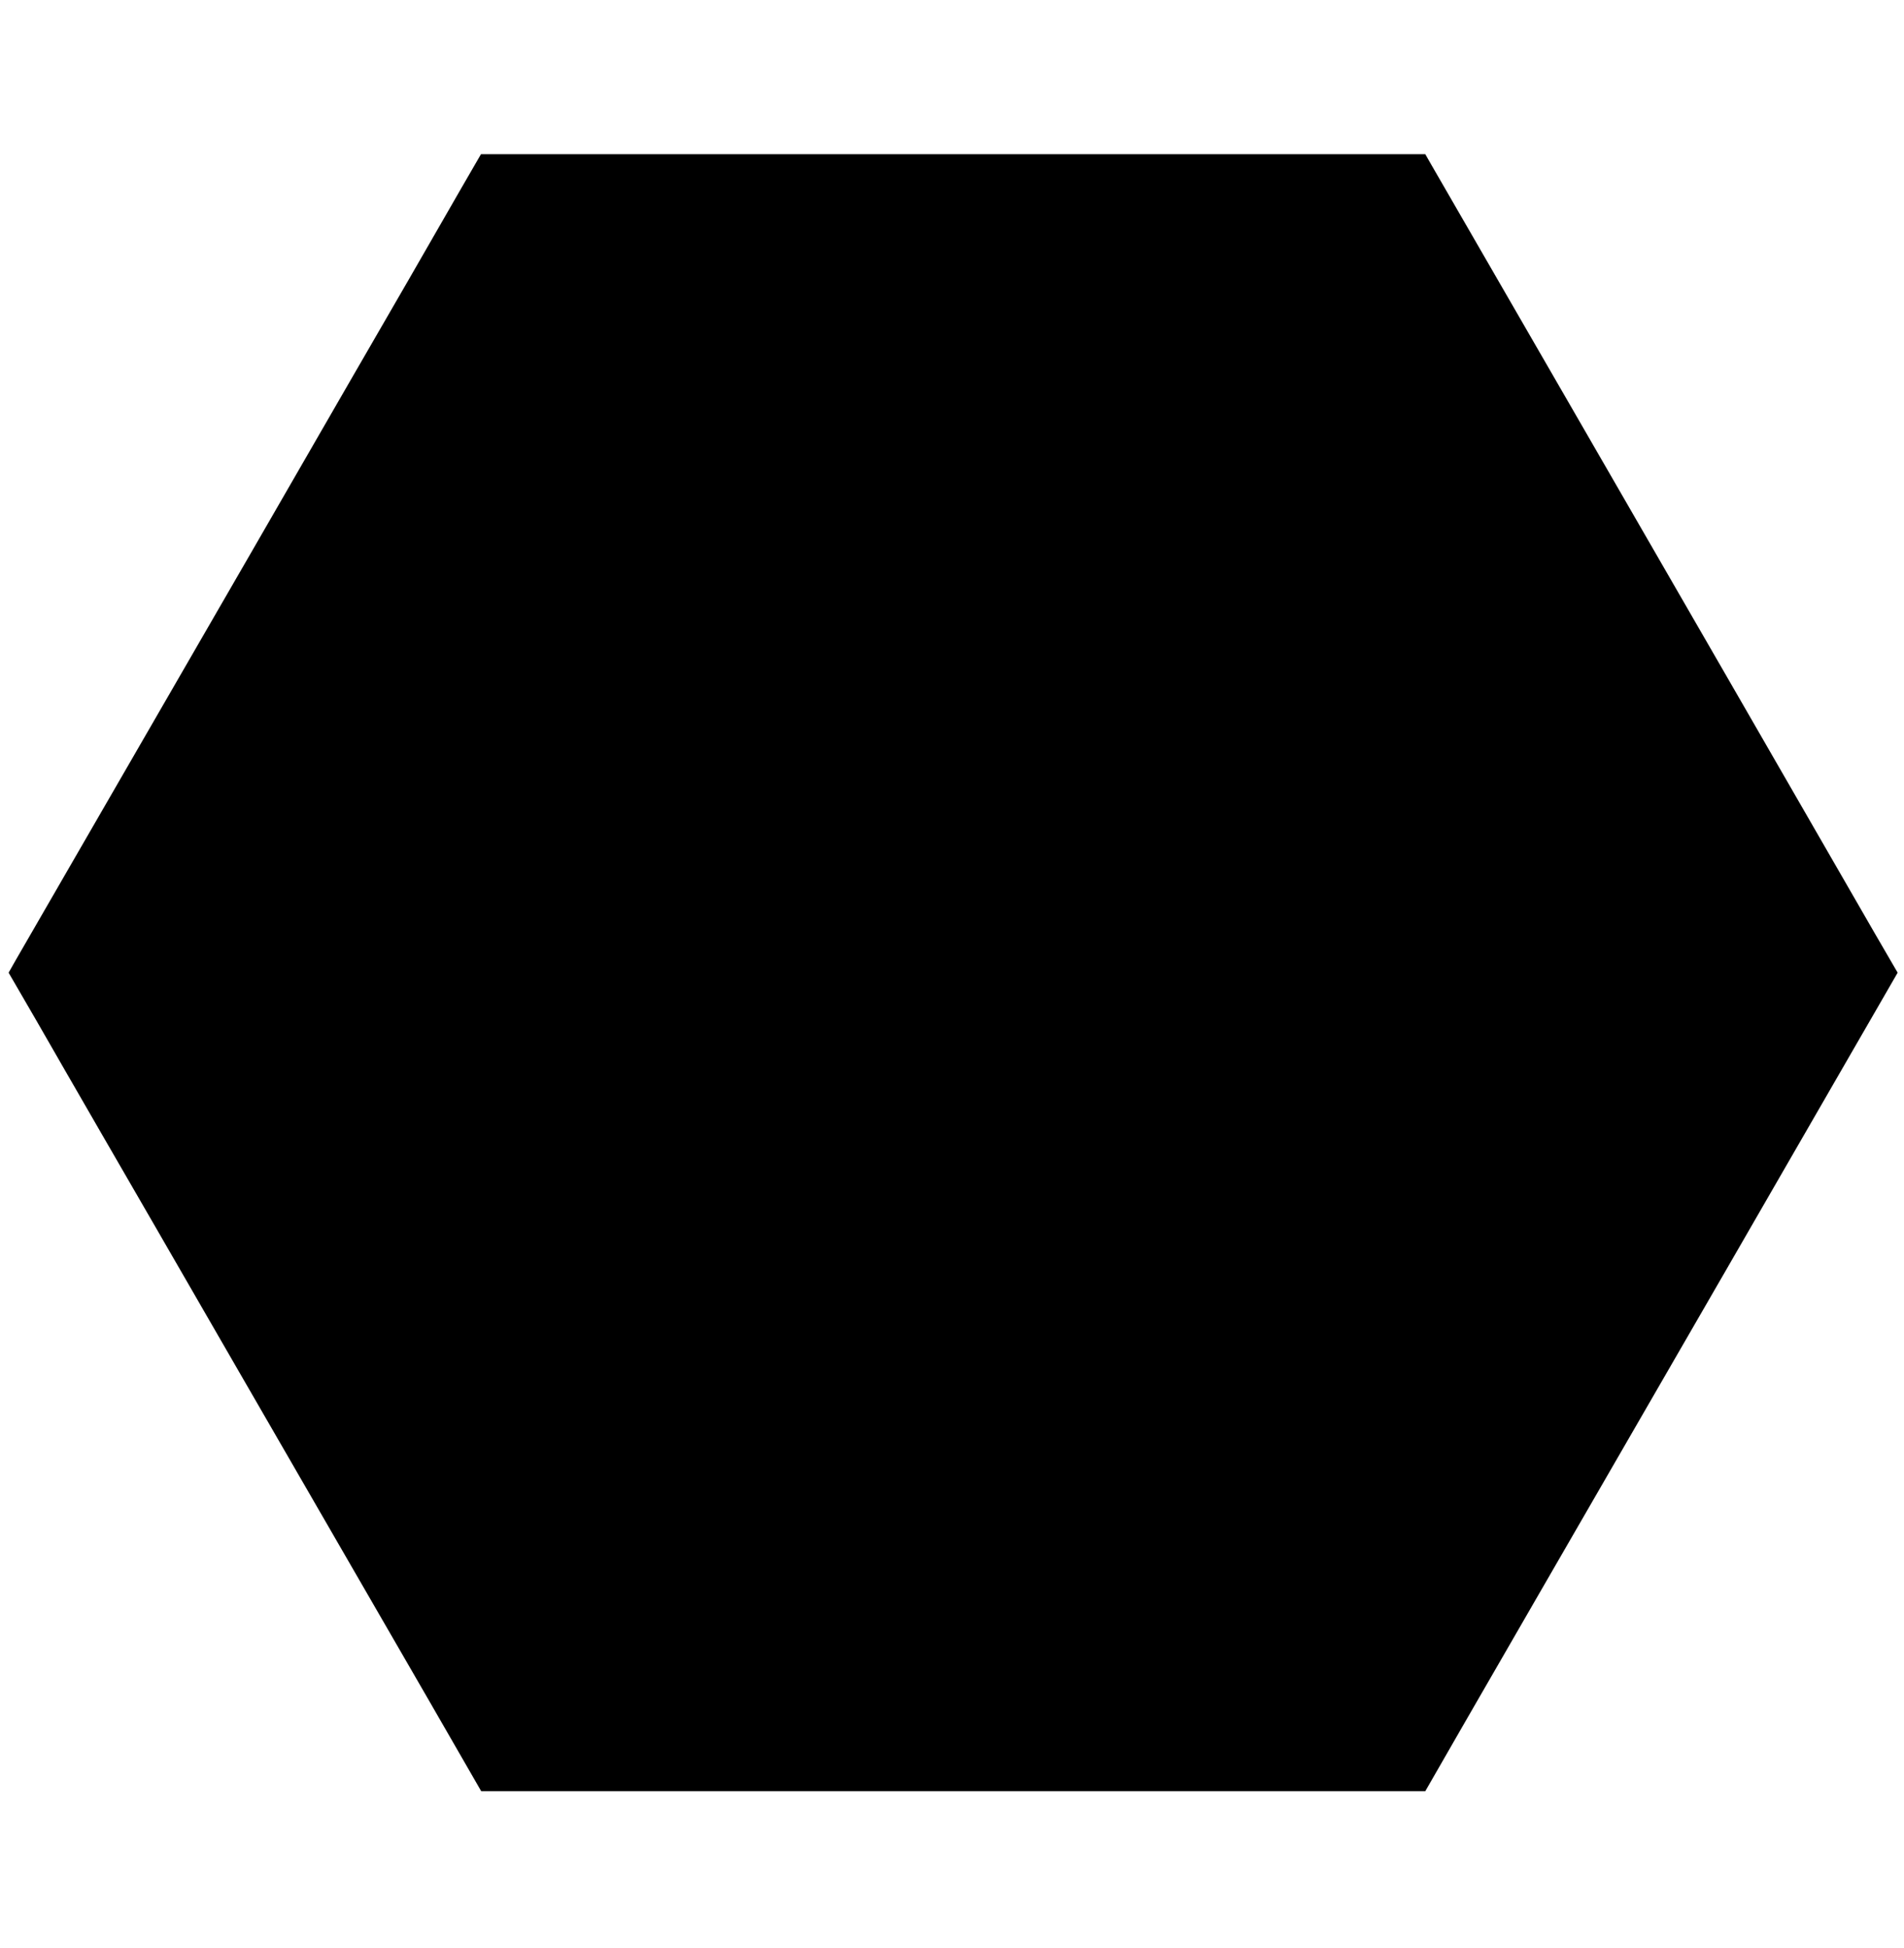 <?xml version="1.0" standalone="no"?>
<!DOCTYPE svg PUBLIC "-//W3C//DTD SVG 20010904//EN"
 "http://www.w3.org/TR/2001/REC-SVG-20010904/DTD/svg10.dtd">
<svg version="1.0" xmlns="http://www.w3.org/2000/svg"
 width="840pt" height="859pt" viewBox="0 0 840 859"
 preserveAspectRatio="xMidYMid meet">
<g transform="translate(0,859) scale(0.1,-0.1)"
fill="#000000" stroke="none">
<path d="M2034 7758 c-48 -84 -151 -263 -229 -398 -78 -135 -389 -672 -690
-1195 -302 -522 -654 -1132 -783 -1355 -129 -223 -248 -429 -264 -457 l-30
-53 123 -212 c67 -117 195 -339 284 -493 89 -154 357 -617 595 -1030 533 -923
551 -953 845 -1462 l238 -413 2082 0 2083 0 180 313 c163 283 320 554 1145
1982 143 248 372 645 509 882 l250 433 -100 172 c-83 145 -1158 2008 -1372
2378 -246 426 -567 982 -588 1018 l-24 42 -2083 0 -2083 0 -88 -152z"/>
</g>
</svg>

